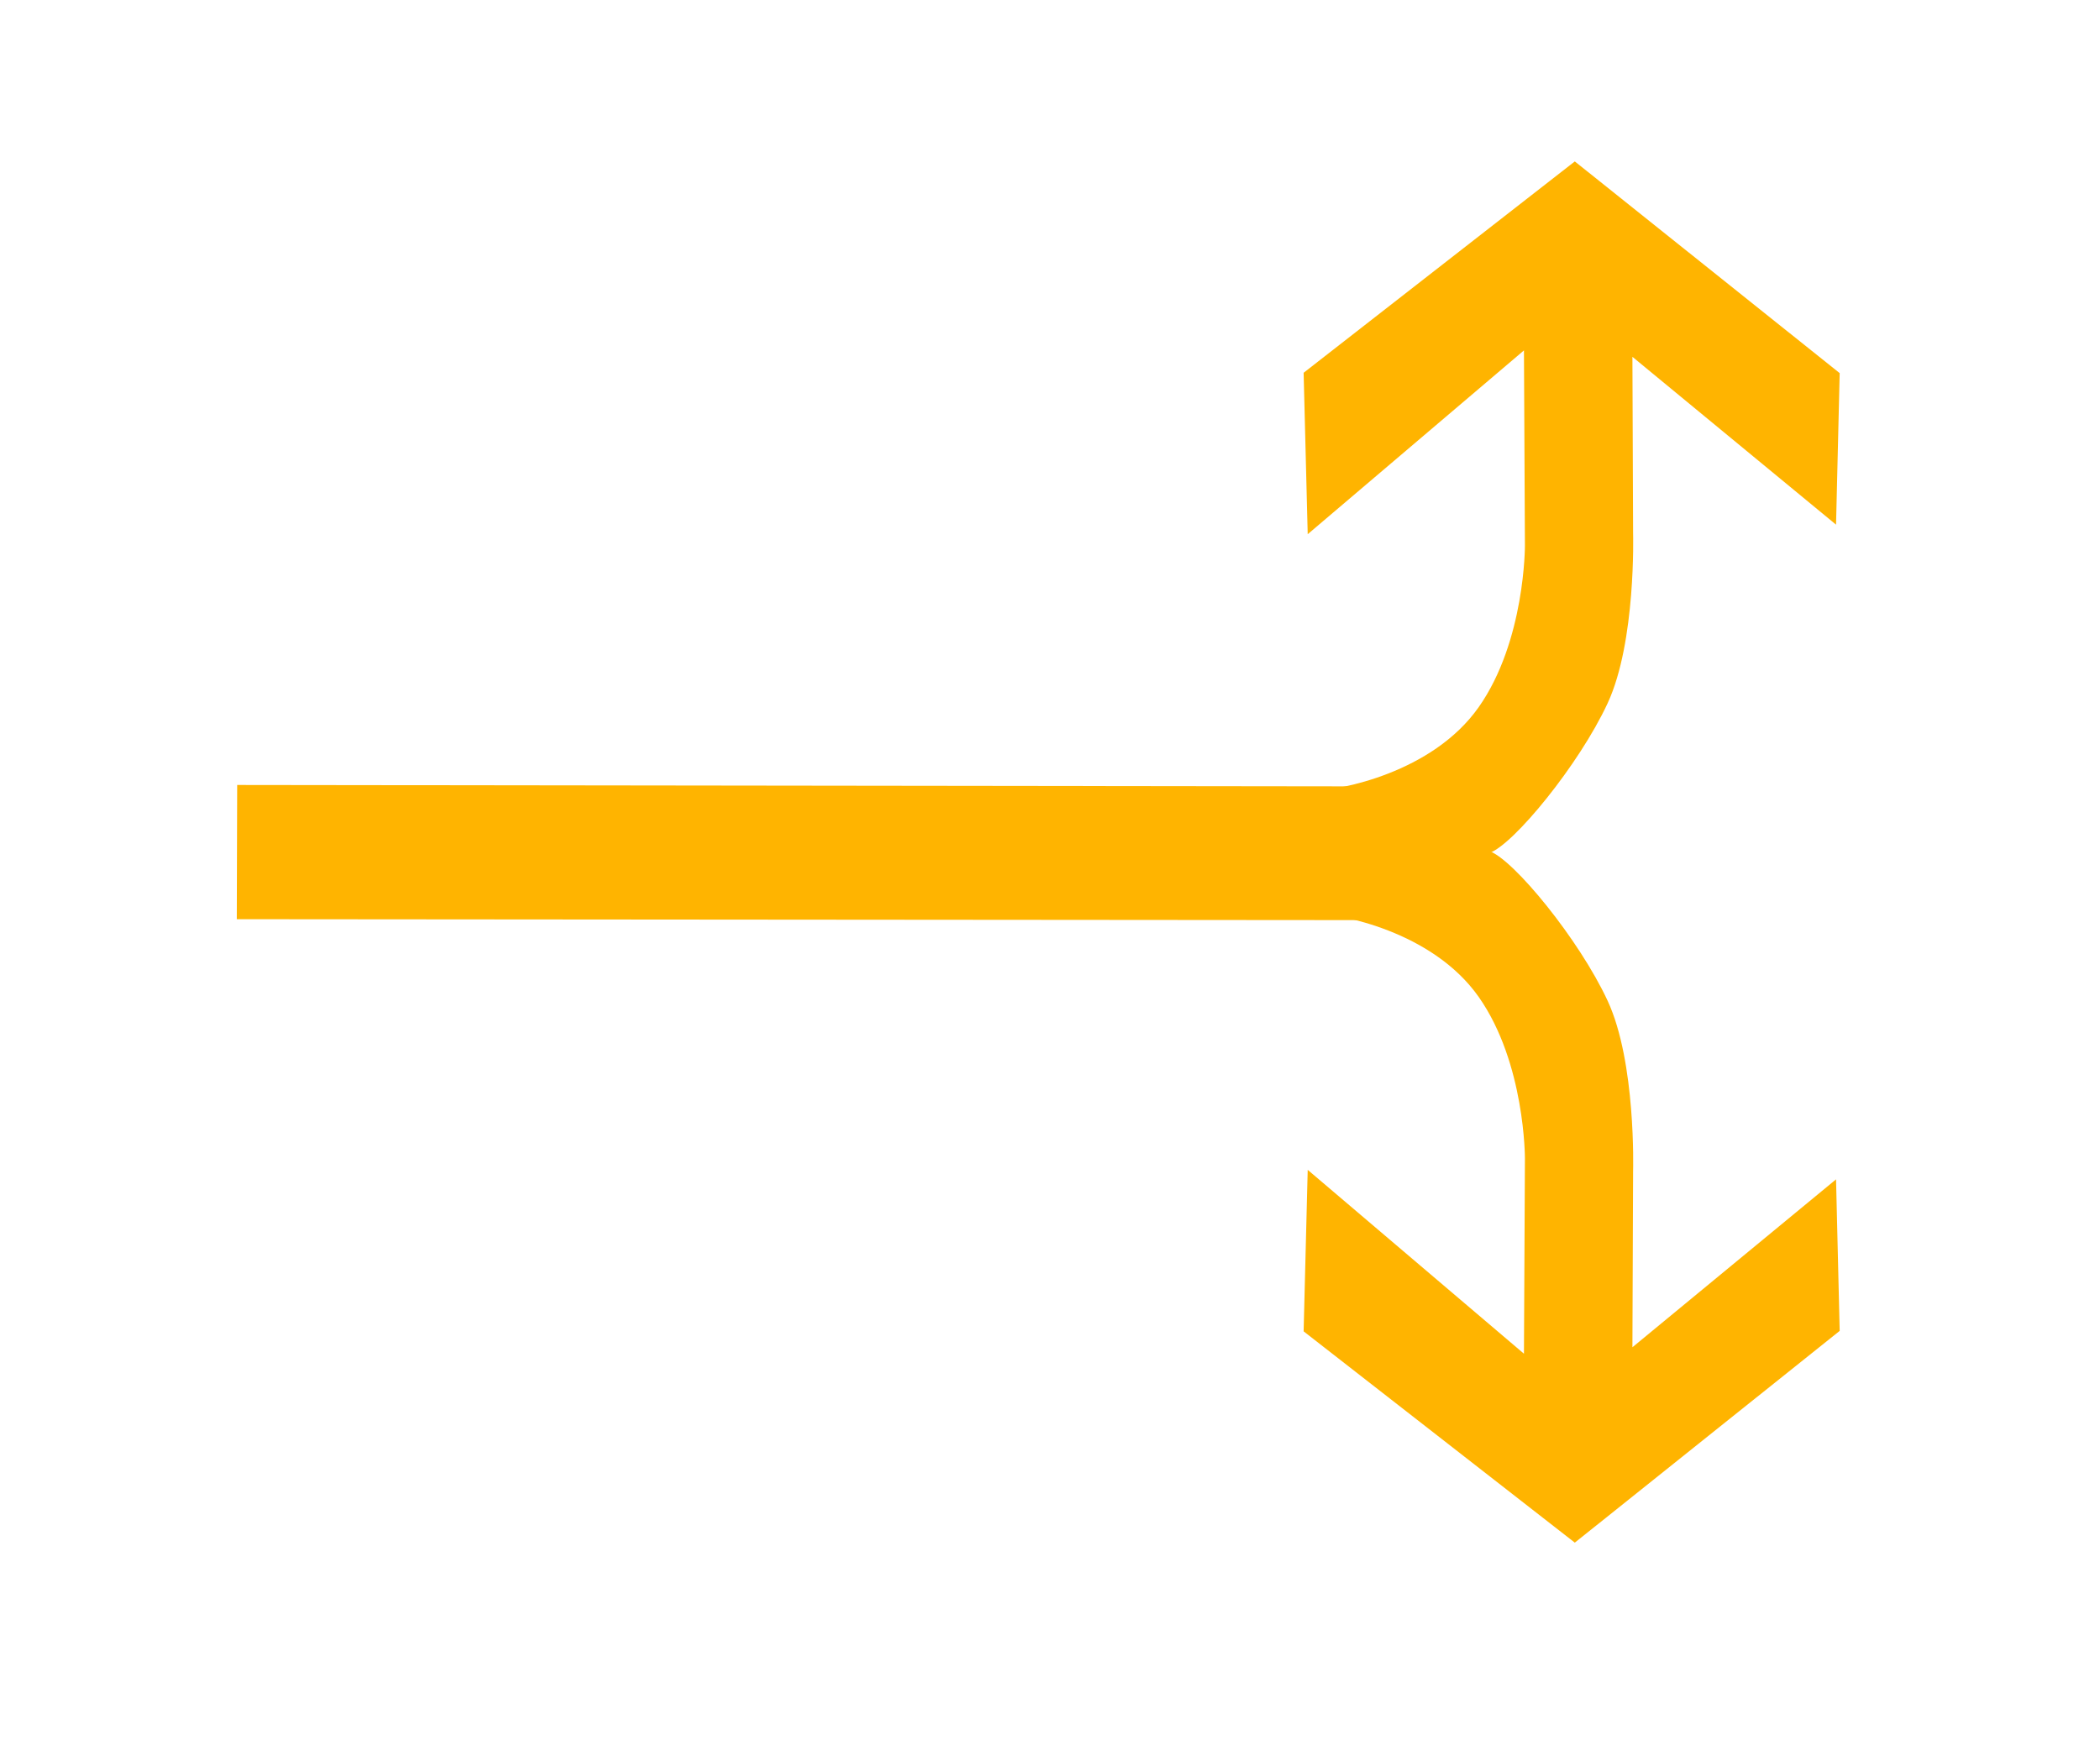 <?xml version="1.0" encoding="UTF-8"?>
<svg width="31px" height="26px" viewBox="0 0 26 31" version="1.1" xmlns="http://www.w3.org/2000/svg" xmlns:xlink="http://www.w3.org/1999/xlink">
    <!-- Generator: Sketch 54.1 (76490) - https://sketchapp.com -->
    <title>1301_1_k</title>
    <desc>Created with Sketch.</desc>
    <g id="页面" stroke="none" stroke-width="1" fill="none" fill-rule="evenodd" transform="rotate(90, 13, 15)">
        <g id="C9_6_icon-汇总说明-" transform="translate(-464, -646)" fill="#FFB400" fill-rule="nonzero">
            <g id="编组-12" transform="translate(263, 645)">
                <g id="1301_1_k" transform="translate(201, 1.207)">
                    <polygon id="path2200_9_" points="11.82 29.099 11.847 7.259 14.201 7.119 14.183 29.106"></polygon>
                    <path d="M13.017,7.058 C12.87,6.634 11.462,5.48 10.38,4.978 C9.298,4.476 7.391,4.53 7.391,4.53 L4.282,4.542 L7.237,0.958 L4.569,0.894 L0.842,5.556 L4.563,10.329 L7.405,10.257 L4.169,6.451 L7.605,6.434 C7.605,6.434 9.283,6.428 10.449,7.247 C11.615,8.067 11.91,9.713 11.917,10.112 C11.923,10.91 13.312,7.904 13.017,7.058 Z" id="path2214_10_"></path>
                    <path d="M12.985,7.058 C13.131,6.634 14.538,5.48 15.62,4.978 C16.702,4.476 18.609,4.53 18.609,4.53 L21.719,4.542 L18.763,0.958 L21.431,0.894 L25.159,5.556 L21.439,10.329 L18.596,10.257 L21.833,6.451 L18.397,6.434 C18.397,6.434 16.719,6.428 15.552,7.247 C14.386,8.067 14.091,9.713 14.085,10.112 C14.077,10.91 12.685,7.904 12.985,7.058 Z" id="path2249_4_"></path>
                </g>
            </g>
        </g>
    </g>
</svg>